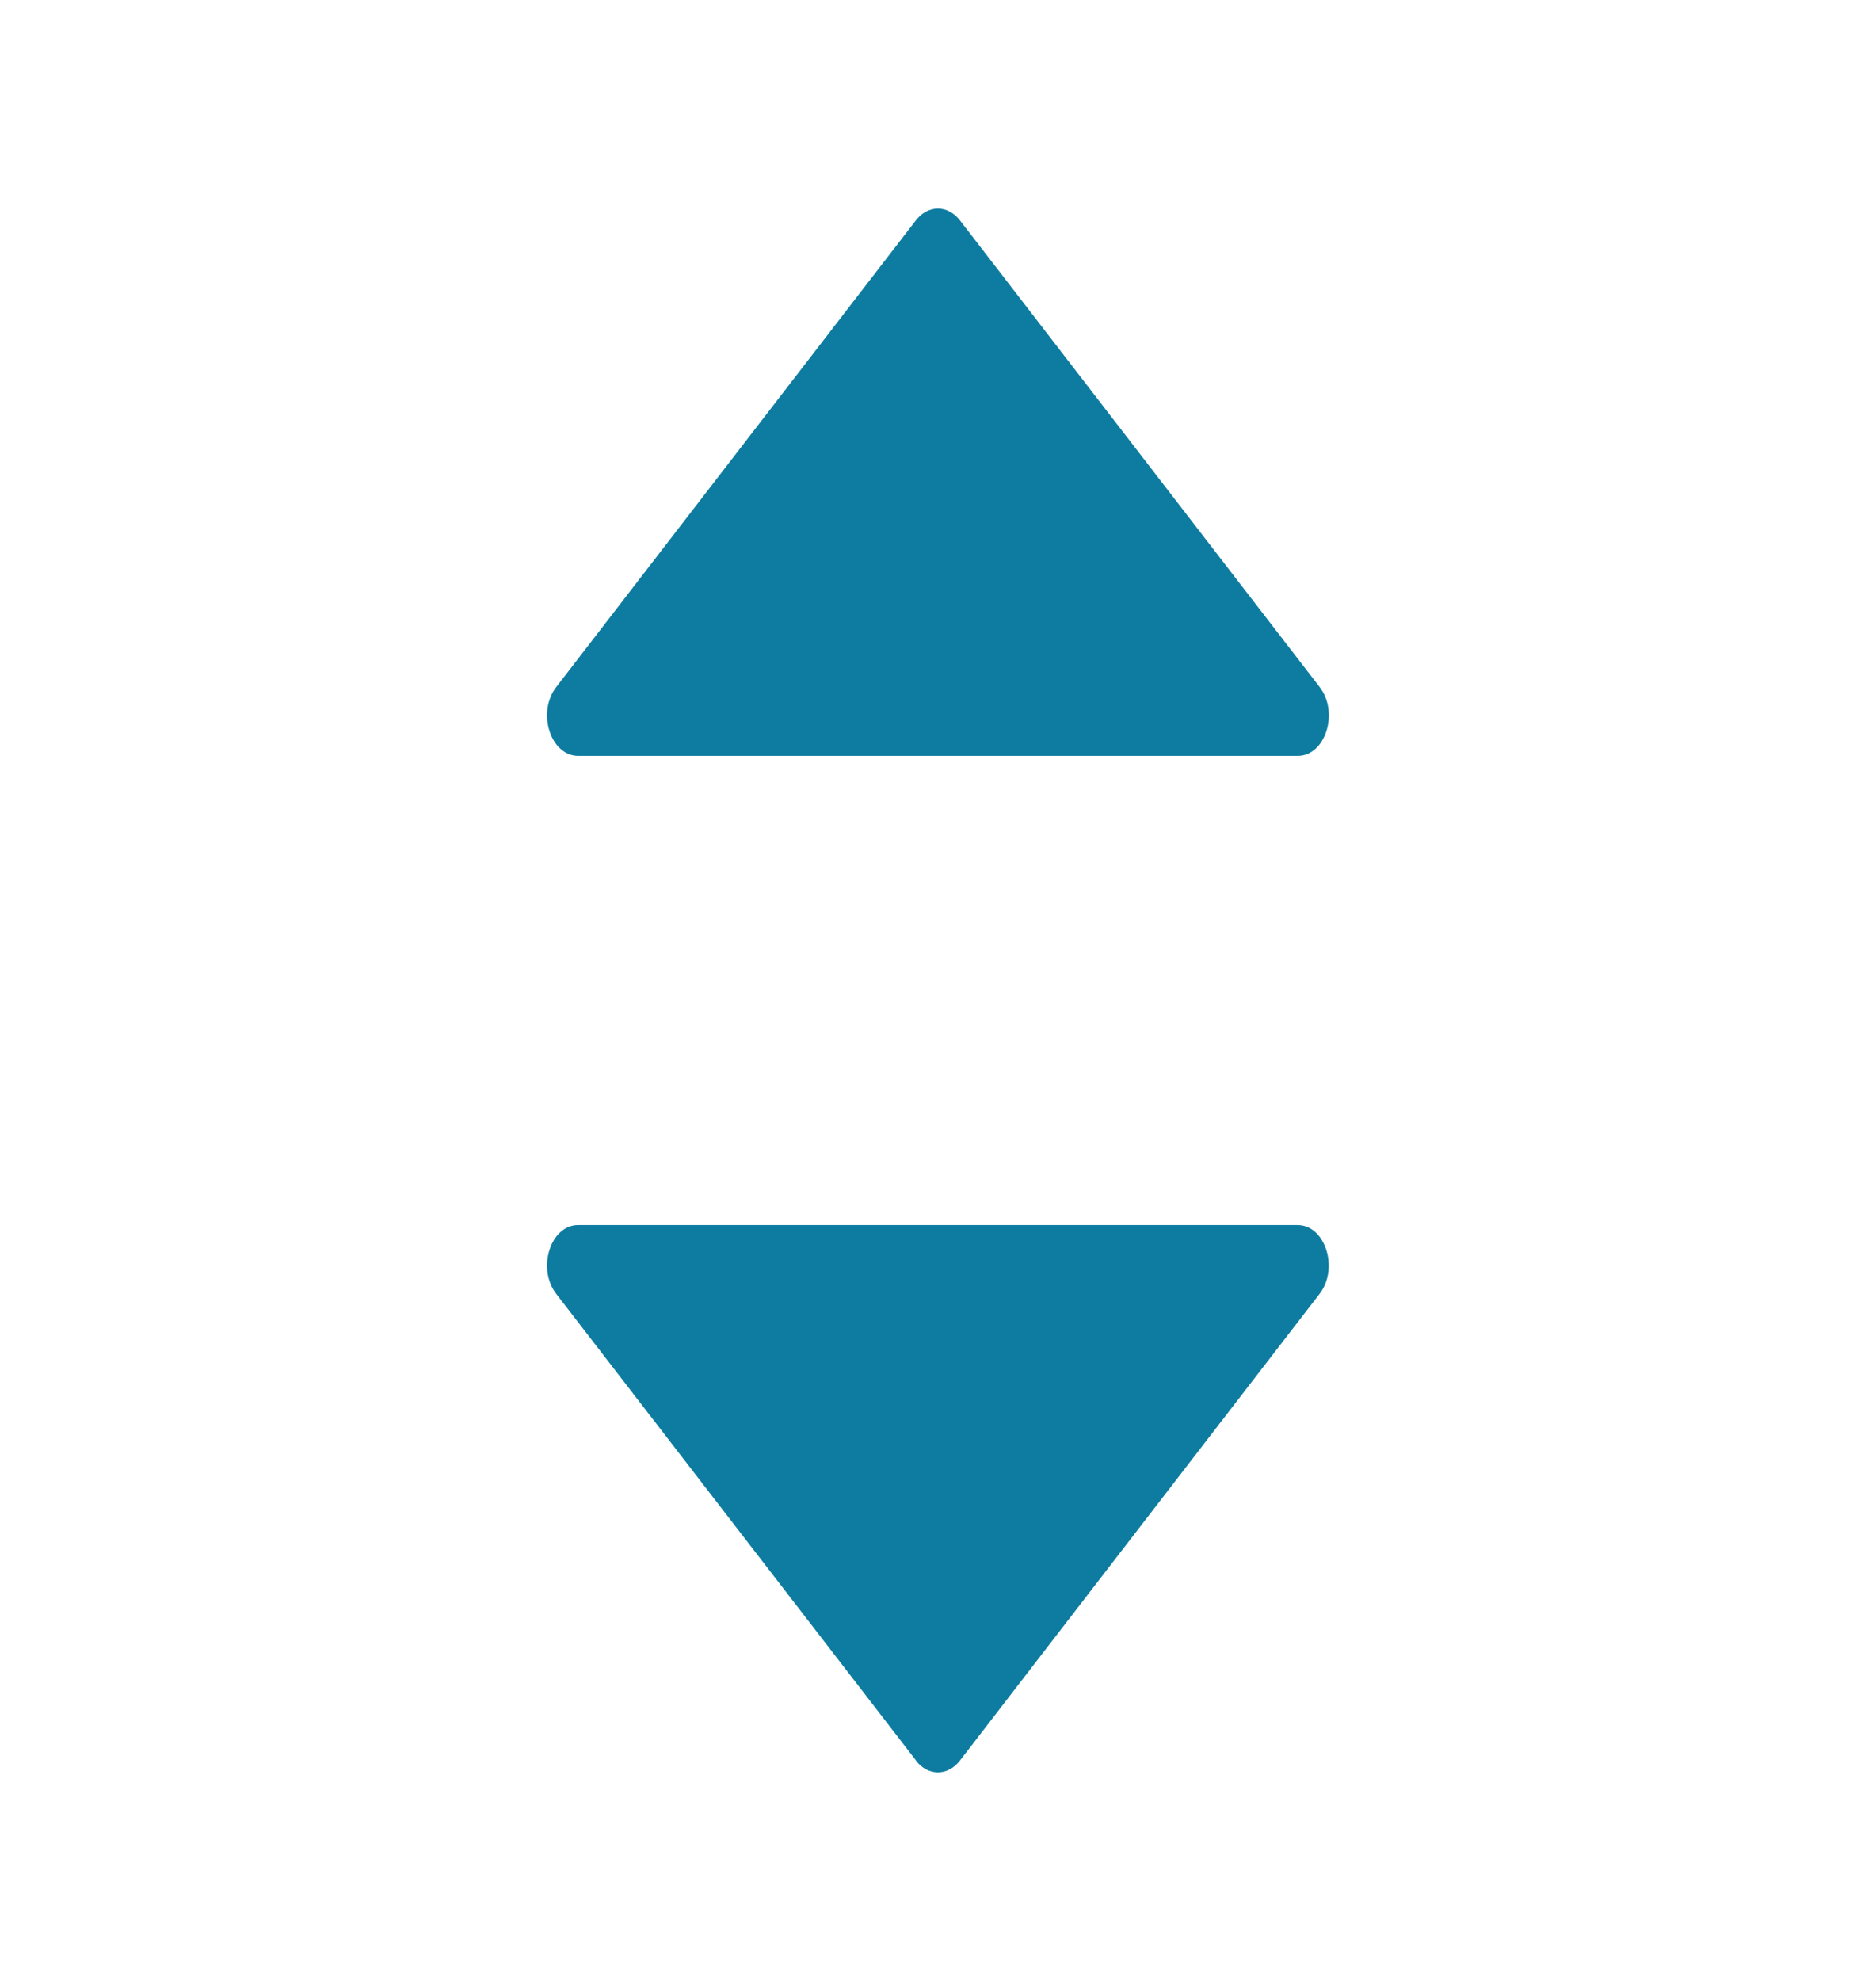 <svg width="18" height="19" viewBox="0 0 18 19" fill="none" xmlns="http://www.w3.org/2000/svg">
    <path d="m9.21 2.113 3.452 4.477c.188.244.055.66-.21.66H5.548c-.266 0-.399-.416-.211-.66l3.451-4.477c.117-.15.305-.15.422 0zM8.79 16.887 5.337 12.41c-.188-.244-.055-.66.21-.66h6.903c.266 0 .399.416.211.66l-3.451 4.477c-.117.15-.305.15-.422 0z" fill="#0D7CA0"/>
</svg>
